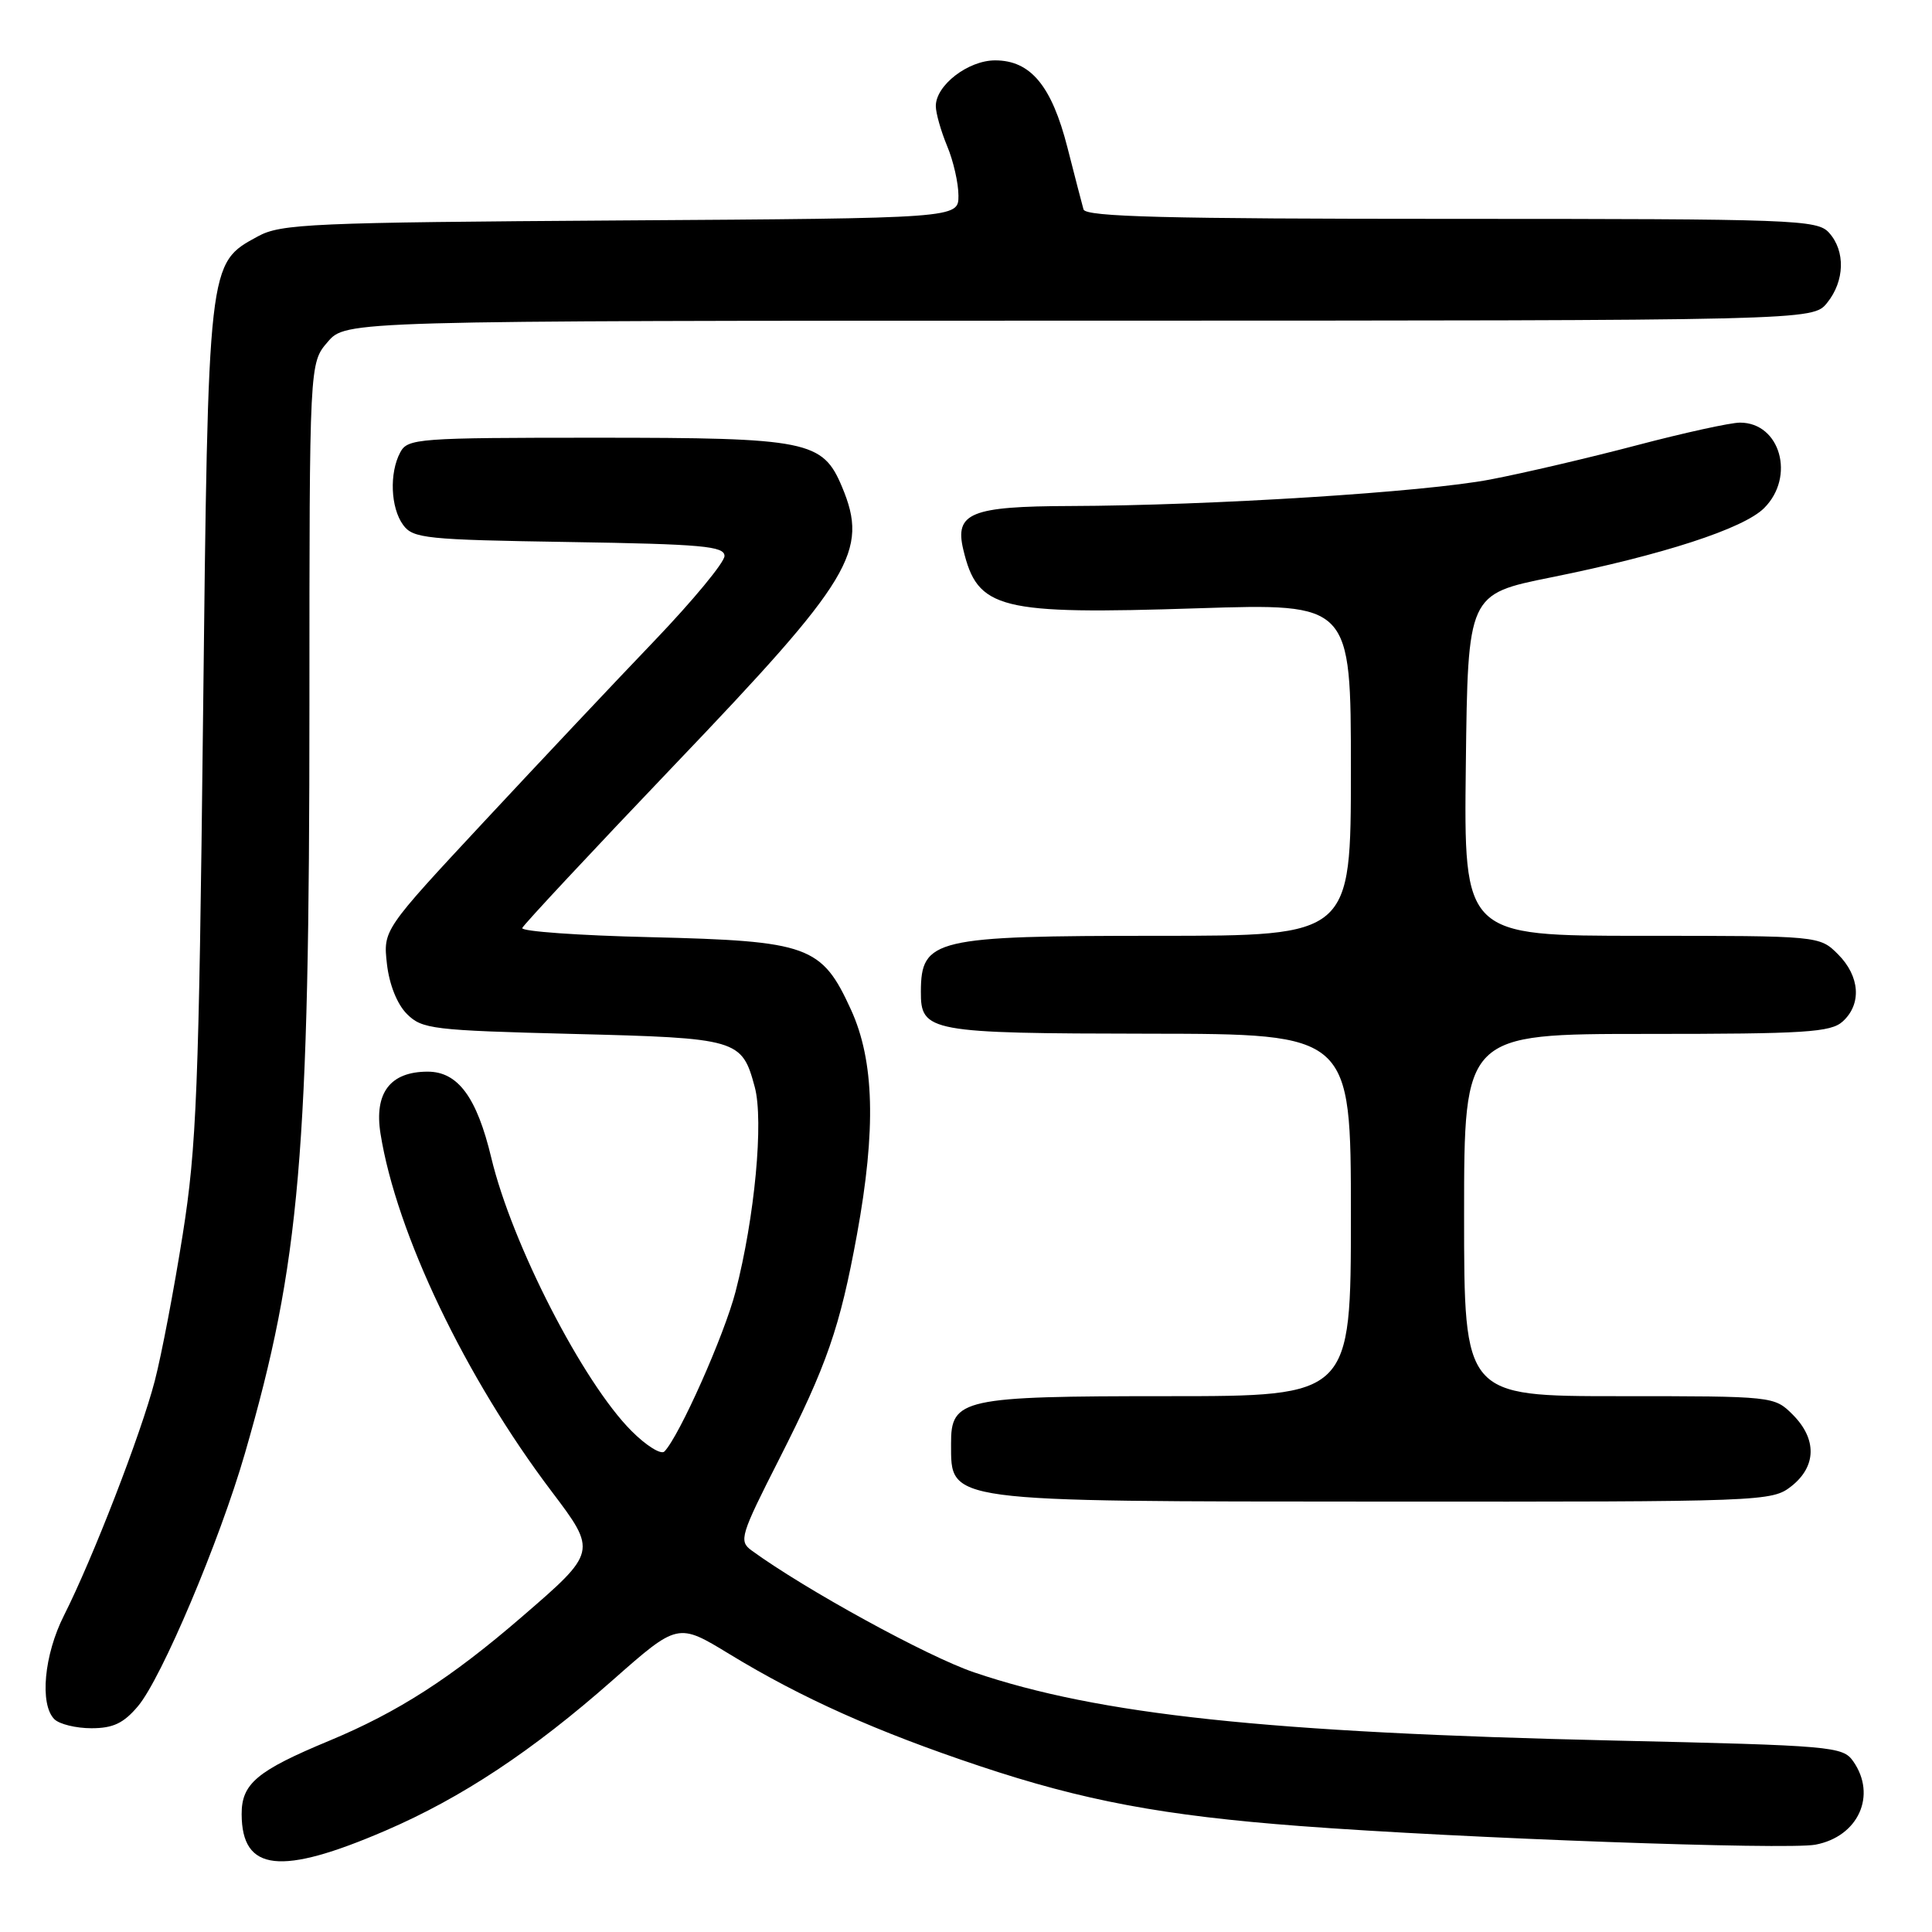 <?xml version="1.0" encoding="UTF-8" standalone="no"?>
<!DOCTYPE svg PUBLIC "-//W3C//DTD SVG 1.1//EN" "http://www.w3.org/Graphics/SVG/1.1/DTD/svg11.dtd" >
<svg xmlns="http://www.w3.org/2000/svg" xmlns:xlink="http://www.w3.org/1999/xlink" version="1.1" viewBox="0 0 256 256">
 <g >
 <path fill="currentColor"
d=" M 51.12 242.55 C 61.17 238.22 70.57 231.99 81.16 222.65 C 89.82 215.01 89.82 215.01 96.66 219.18 C 106.25 225.02 116.16 229.45 129.78 234.00 C 143.58 238.61 154.17 240.59 172.27 241.96 C 193.65 243.58 236.75 245.14 240.55 244.43 C 246.24 243.36 248.72 237.89 245.56 233.38 C 244.17 231.41 242.88 231.29 213.81 230.63 C 167.88 229.58 145.63 227.21 129.08 221.60 C 122.90 219.51 106.62 210.58 99.57 205.43 C 97.88 204.19 98.11 203.44 103.26 193.31 C 109.58 180.85 111.29 175.93 113.55 163.60 C 116.10 149.64 115.86 140.57 112.76 133.79 C 108.88 125.30 107.17 124.69 86.20 124.18 C 76.69 123.96 69.04 123.41 69.20 122.97 C 69.37 122.53 78.46 112.79 89.40 101.33 C 112.95 76.69 115.14 73.05 111.58 64.53 C 109.01 58.39 107.08 58.00 79.08 58.00 C 55.38 58.00 54.02 58.10 53.04 59.93 C 51.57 62.67 51.75 67.28 53.42 69.56 C 54.73 71.35 56.41 71.52 75.42 71.82 C 93.05 72.10 96.00 72.37 96.00 73.67 C 96.00 74.51 91.84 79.55 86.75 84.87 C 81.66 90.18 71.48 100.99 64.13 108.88 C 50.77 123.23 50.77 123.23 51.27 127.72 C 51.58 130.46 52.62 133.06 53.92 134.36 C 55.92 136.36 57.31 136.53 75.87 137.00 C 97.82 137.55 98.30 137.69 100.01 144.04 C 101.21 148.50 100.01 161.32 97.47 171.13 C 95.98 176.90 90.03 190.27 88.04 192.33 C 87.60 192.79 85.63 191.57 83.68 189.61 C 77.25 183.18 67.82 164.82 65.10 153.42 C 63.18 145.39 60.68 142.00 56.67 142.00 C 51.70 142.00 49.56 144.82 50.42 150.22 C 52.53 163.43 61.66 182.51 73.09 197.62 C 79.12 205.59 79.11 205.65 69.15 214.24 C 59.75 222.36 52.73 226.87 43.62 230.66 C 34.04 234.64 32.00 236.35 32.02 240.40 C 32.05 248.00 37.17 248.57 51.12 242.55 Z  M 18.29 226.07 C 21.42 222.35 29.09 204.21 32.45 192.59 C 39.77 167.29 41.00 152.99 41.00 93.41 C 41.00 48.11 41.00 48.11 43.42 45.31 C 45.83 42.50 45.83 42.50 143.01 42.49 C 240.20 42.48 240.20 42.48 242.10 40.13 C 244.44 37.24 244.55 33.26 242.35 30.83 C 240.79 29.11 237.91 29.00 192.31 29.00 C 154.47 29.00 143.86 28.73 143.57 27.75 C 143.38 27.06 142.41 23.37 141.44 19.54 C 139.35 11.36 136.56 8.00 131.86 8.00 C 128.28 8.00 124.00 11.30 124.00 14.05 C 124.00 14.99 124.68 17.37 125.50 19.35 C 126.33 21.32 127.00 24.28 127.00 25.93 C 127.00 28.92 127.00 28.92 82.25 29.21 C 41.22 29.48 37.22 29.65 34.17 31.32 C 27.53 34.94 27.59 34.42 26.90 95.50 C 26.35 144.29 26.05 151.98 24.21 163.58 C 23.07 170.78 21.41 179.51 20.51 182.97 C 18.69 189.99 12.28 206.53 8.48 214.05 C 5.84 219.26 5.23 225.83 7.20 227.80 C 7.86 228.46 10.07 229.00 12.11 229.00 C 14.99 229.00 16.38 228.34 18.29 226.07 Z  M 237.37 196.93 C 240.70 194.30 240.77 190.68 237.55 187.45 C 235.10 185.01 235.03 185.00 214.55 185.00 C 194.00 185.00 194.00 185.00 194.00 161.00 C 194.00 137.00 194.00 137.00 218.17 137.00 C 239.26 137.00 242.58 136.79 244.17 135.35 C 246.71 133.04 246.45 129.36 243.55 126.45 C 241.09 124.00 241.09 124.00 217.53 124.00 C 193.96 124.00 193.96 124.00 194.23 101.37 C 194.50 78.73 194.50 78.73 205.50 76.51 C 220.32 73.53 231.02 70.05 233.75 67.33 C 237.92 63.18 235.90 56.00 230.56 56.00 C 229.30 56.00 223.15 57.35 216.88 59.00 C 210.62 60.65 201.90 62.69 197.50 63.53 C 188.80 65.21 160.45 66.99 141.78 67.05 C 128.64 67.09 126.48 67.97 127.64 72.82 C 129.53 80.76 132.31 81.46 158.75 80.60 C 179.00 79.95 179.00 79.95 179.00 101.98 C 179.00 124.00 179.00 124.00 153.43 124.00 C 123.78 124.00 122.05 124.41 122.02 131.39 C 121.99 136.73 123.07 136.93 152.25 136.97 C 179.00 137.00 179.00 137.00 179.00 161.00 C 179.00 185.00 179.00 185.00 154.72 185.00 C 127.48 185.00 125.99 185.33 126.02 191.31 C 126.05 199.10 124.82 198.94 183.12 198.97 C 233.84 199.00 234.78 198.96 237.37 196.93 Z "/>
</g>
</svg>